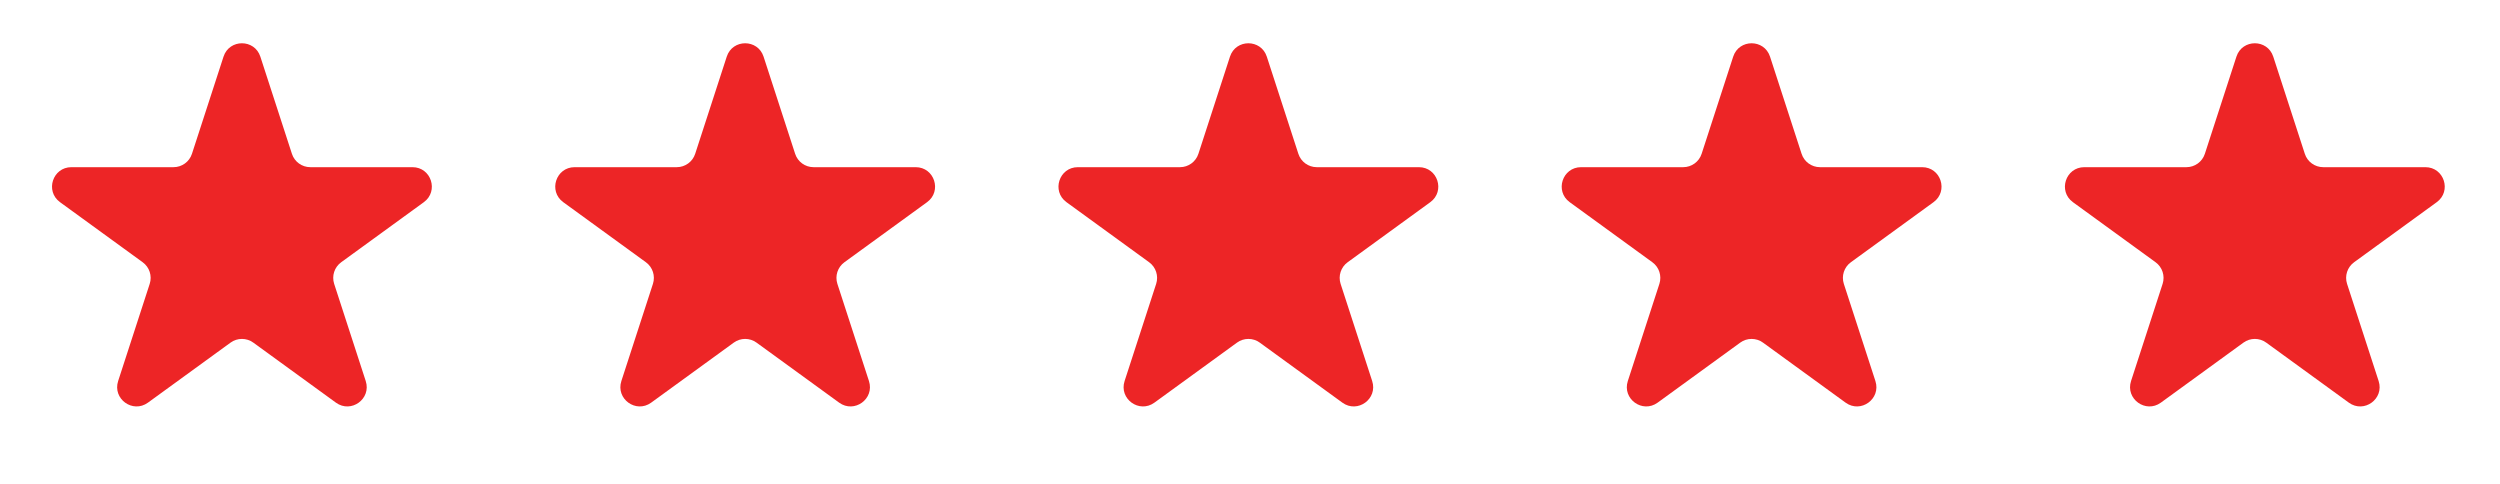 <svg width="93" height="18" viewBox="0 0 93 18" fill="none" xmlns="http://www.w3.org/2000/svg">
<path d="M8.315 2.107C8.531 1.444 9.469 1.444 9.685 2.107L10.859 5.721C10.955 6.018 11.232 6.219 11.544 6.219H15.344C16.041 6.219 16.331 7.111 15.767 7.521L12.693 9.755C12.44 9.938 12.335 10.263 12.431 10.56L13.605 14.174C13.821 14.837 13.062 15.389 12.497 14.979L9.423 12.745C9.171 12.562 8.829 12.562 8.577 12.745L5.503 14.979C4.938 15.389 4.179 14.837 4.395 14.174L5.569 10.56C5.665 10.263 5.56 9.938 5.307 9.755L2.233 7.521C1.669 7.111 1.959 6.219 2.656 6.219H6.456C6.768 6.219 7.045 6.018 7.141 5.721L8.315 2.107Z" fill="#ED2526"/>
<path d="M27.035 2.107C27.251 1.444 28.189 1.444 28.405 2.107L29.579 5.721C29.675 6.018 29.952 6.219 30.264 6.219H34.063C34.761 6.219 35.051 7.111 34.487 7.521L31.413 9.755C31.16 9.938 31.055 10.263 31.151 10.56L32.325 14.174C32.541 14.837 31.782 15.389 31.217 14.979L28.143 12.745C27.891 12.562 27.549 12.562 27.297 12.745L24.223 14.979C23.658 15.389 22.899 14.837 23.115 14.174L24.289 10.56C24.385 10.263 24.28 9.938 24.027 9.755L20.953 7.521C20.389 7.111 20.679 6.219 21.376 6.219H25.176C25.488 6.219 25.765 6.018 25.861 5.721L27.035 2.107Z" fill="#ED2526"/>
<path d="M45.755 2.107C45.971 1.444 46.909 1.444 47.125 2.107L48.299 5.721C48.395 6.018 48.672 6.219 48.984 6.219H52.783C53.481 6.219 53.771 7.111 53.207 7.521L50.133 9.755C49.88 9.938 49.775 10.263 49.871 10.56L51.045 14.174C51.261 14.837 50.502 15.389 49.937 14.979L46.863 12.745C46.611 12.562 46.269 12.562 46.017 12.745L42.943 14.979C42.378 15.389 41.619 14.837 41.835 14.174L43.009 10.56C43.105 10.263 43 9.938 42.747 9.755L39.673 7.521C39.109 7.111 39.399 6.219 40.096 6.219H43.896C44.208 6.219 44.485 6.018 44.581 5.721L45.755 2.107Z" fill="#ED2526"/>
<path d="M64.475 2.107C64.691 1.444 65.629 1.444 65.845 2.107L67.019 5.721C67.115 6.018 67.392 6.219 67.704 6.219H71.504C72.201 6.219 72.491 7.111 71.927 7.521L68.853 9.755C68.6 9.938 68.495 10.263 68.591 10.56L69.765 14.174C69.981 14.837 69.222 15.389 68.657 14.979L65.583 12.745C65.331 12.562 64.989 12.562 64.737 12.745L61.663 14.979C61.098 15.389 60.339 14.837 60.555 14.174L61.729 10.56C61.825 10.263 61.72 9.938 61.467 9.755L58.393 7.521C57.829 7.111 58.119 6.219 58.816 6.219H62.616C62.928 6.219 63.205 6.018 63.301 5.721L64.475 2.107Z" fill="#ED2526"/>
<path d="M83.195 2.107C83.411 1.444 84.349 1.444 84.565 2.107L85.739 5.721C85.835 6.018 86.112 6.219 86.424 6.219H90.224C90.921 6.219 91.211 7.111 90.647 7.521L87.573 9.755C87.32 9.938 87.215 10.263 87.311 10.56L88.485 14.174C88.701 14.837 87.942 15.389 87.377 14.979L84.303 12.745C84.051 12.562 83.709 12.562 83.457 12.745L80.383 14.979C79.818 15.389 79.059 14.837 79.275 14.174L80.449 10.56C80.545 10.263 80.44 9.938 80.187 9.755L77.113 7.521C76.549 7.111 76.839 6.219 77.536 6.219H81.336C81.648 6.219 81.925 6.018 82.021 5.721L83.195 2.107Z" fill="#ED2526"/>
</svg>
